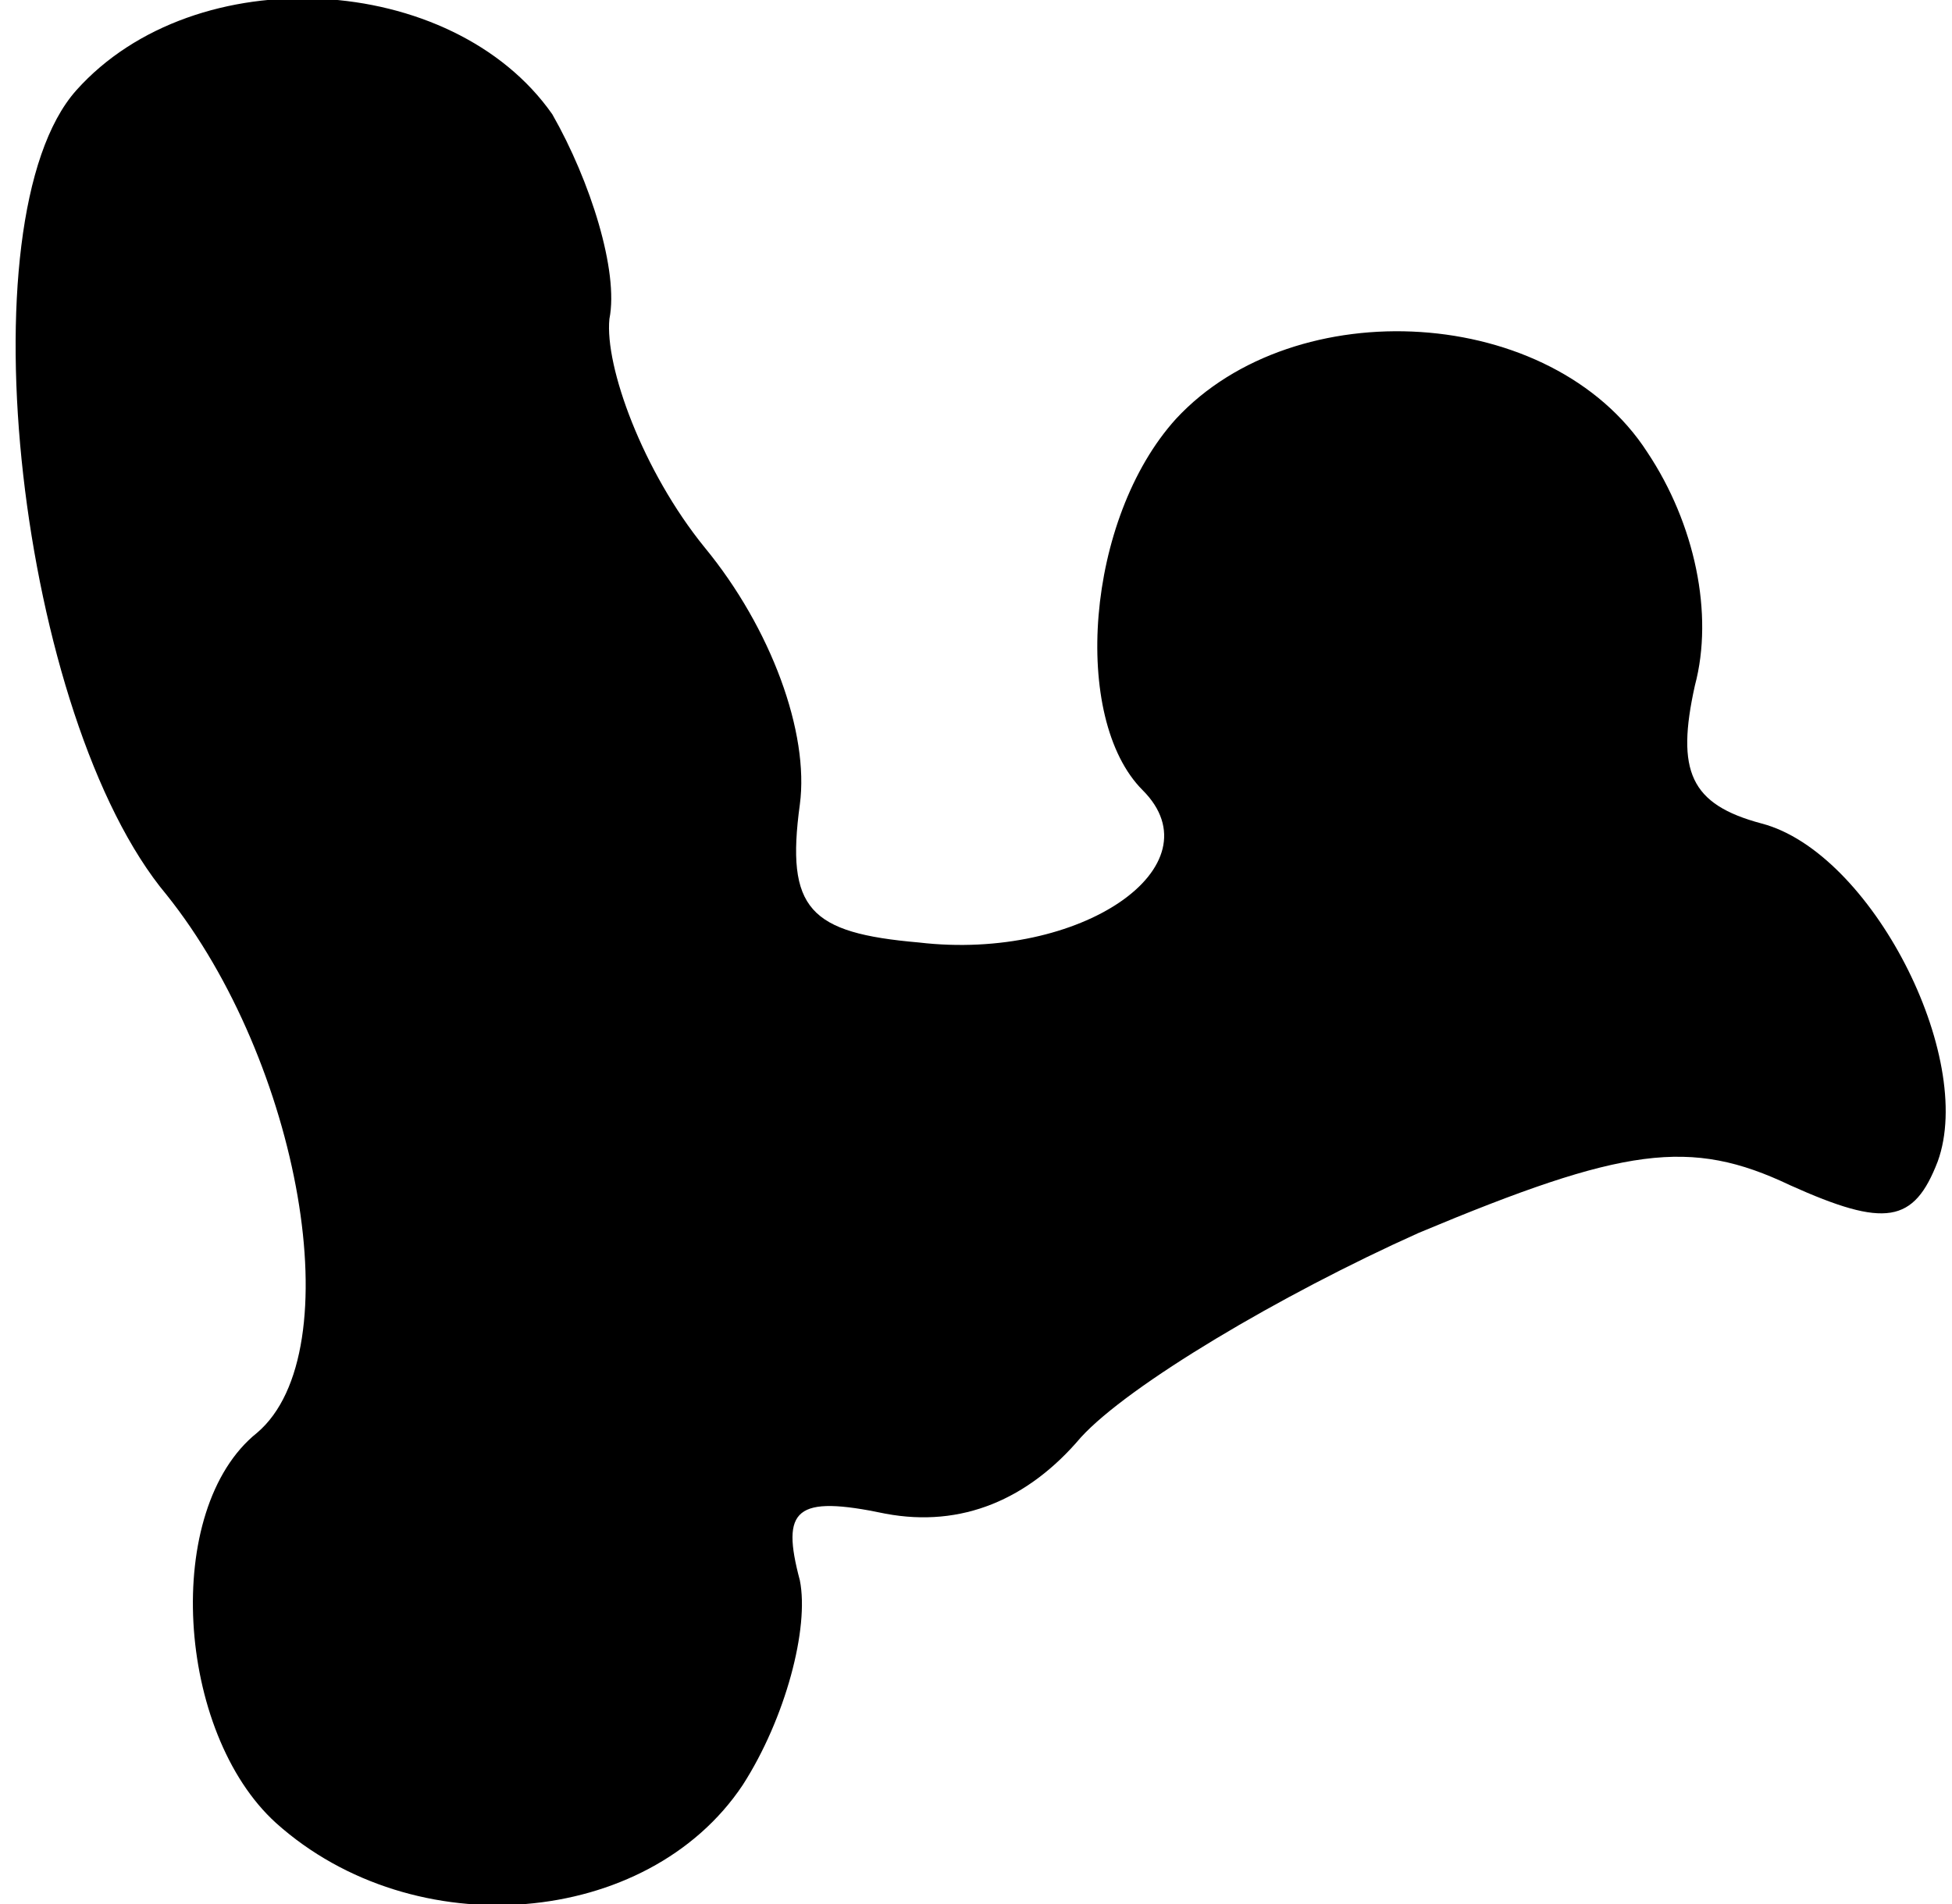 <?xml version="1.0" standalone="no"?>
<!DOCTYPE svg PUBLIC "-//W3C//DTD SVG 20010904//EN"
 "http://www.w3.org/TR/2001/REC-SVG-20010904/DTD/svg10.dtd">
<svg version="1.0" xmlns="http://www.w3.org/2000/svg"
 width="41pt" height="40pt" viewBox="0 0 41 40"
 preserveAspectRatio="xMidYMid meet">
<g transform="translate(0,40) scale(0.1,-0.1)"
fill="#000000" stroke="none">
<path fill="#000000" stroke="none" d="M16 381 c-24 -27 -12 -132 19 -169 28
-35 39 -96 19 -113 -20 -16 -17 -63 4 -82 29 -26 78 -22 98 8 9 14 14 33 12
43 -4 15 -1 18 18 14 16 -3 30 3 41 16 10 11 42 30 71 43 43 18 57 20 78 10
20 -9 26 -8 31 5 8 22 -14 65 -37 71 -15 4 -18 11 -14 29 4 15 0 34 -10 49
-20 31 -74 34 -99 7 -19 -21 -22 -63 -7 -78 16 -16 -13 -36 -47 -32 -23 2 -28
7 -25 29 2 15 -6 37 -20 54 -13 16 -21 38 -20 48 2 10 -4 29 -12 43 -21 30
-75 33 -100 5z"/>
</g>
</svg>
